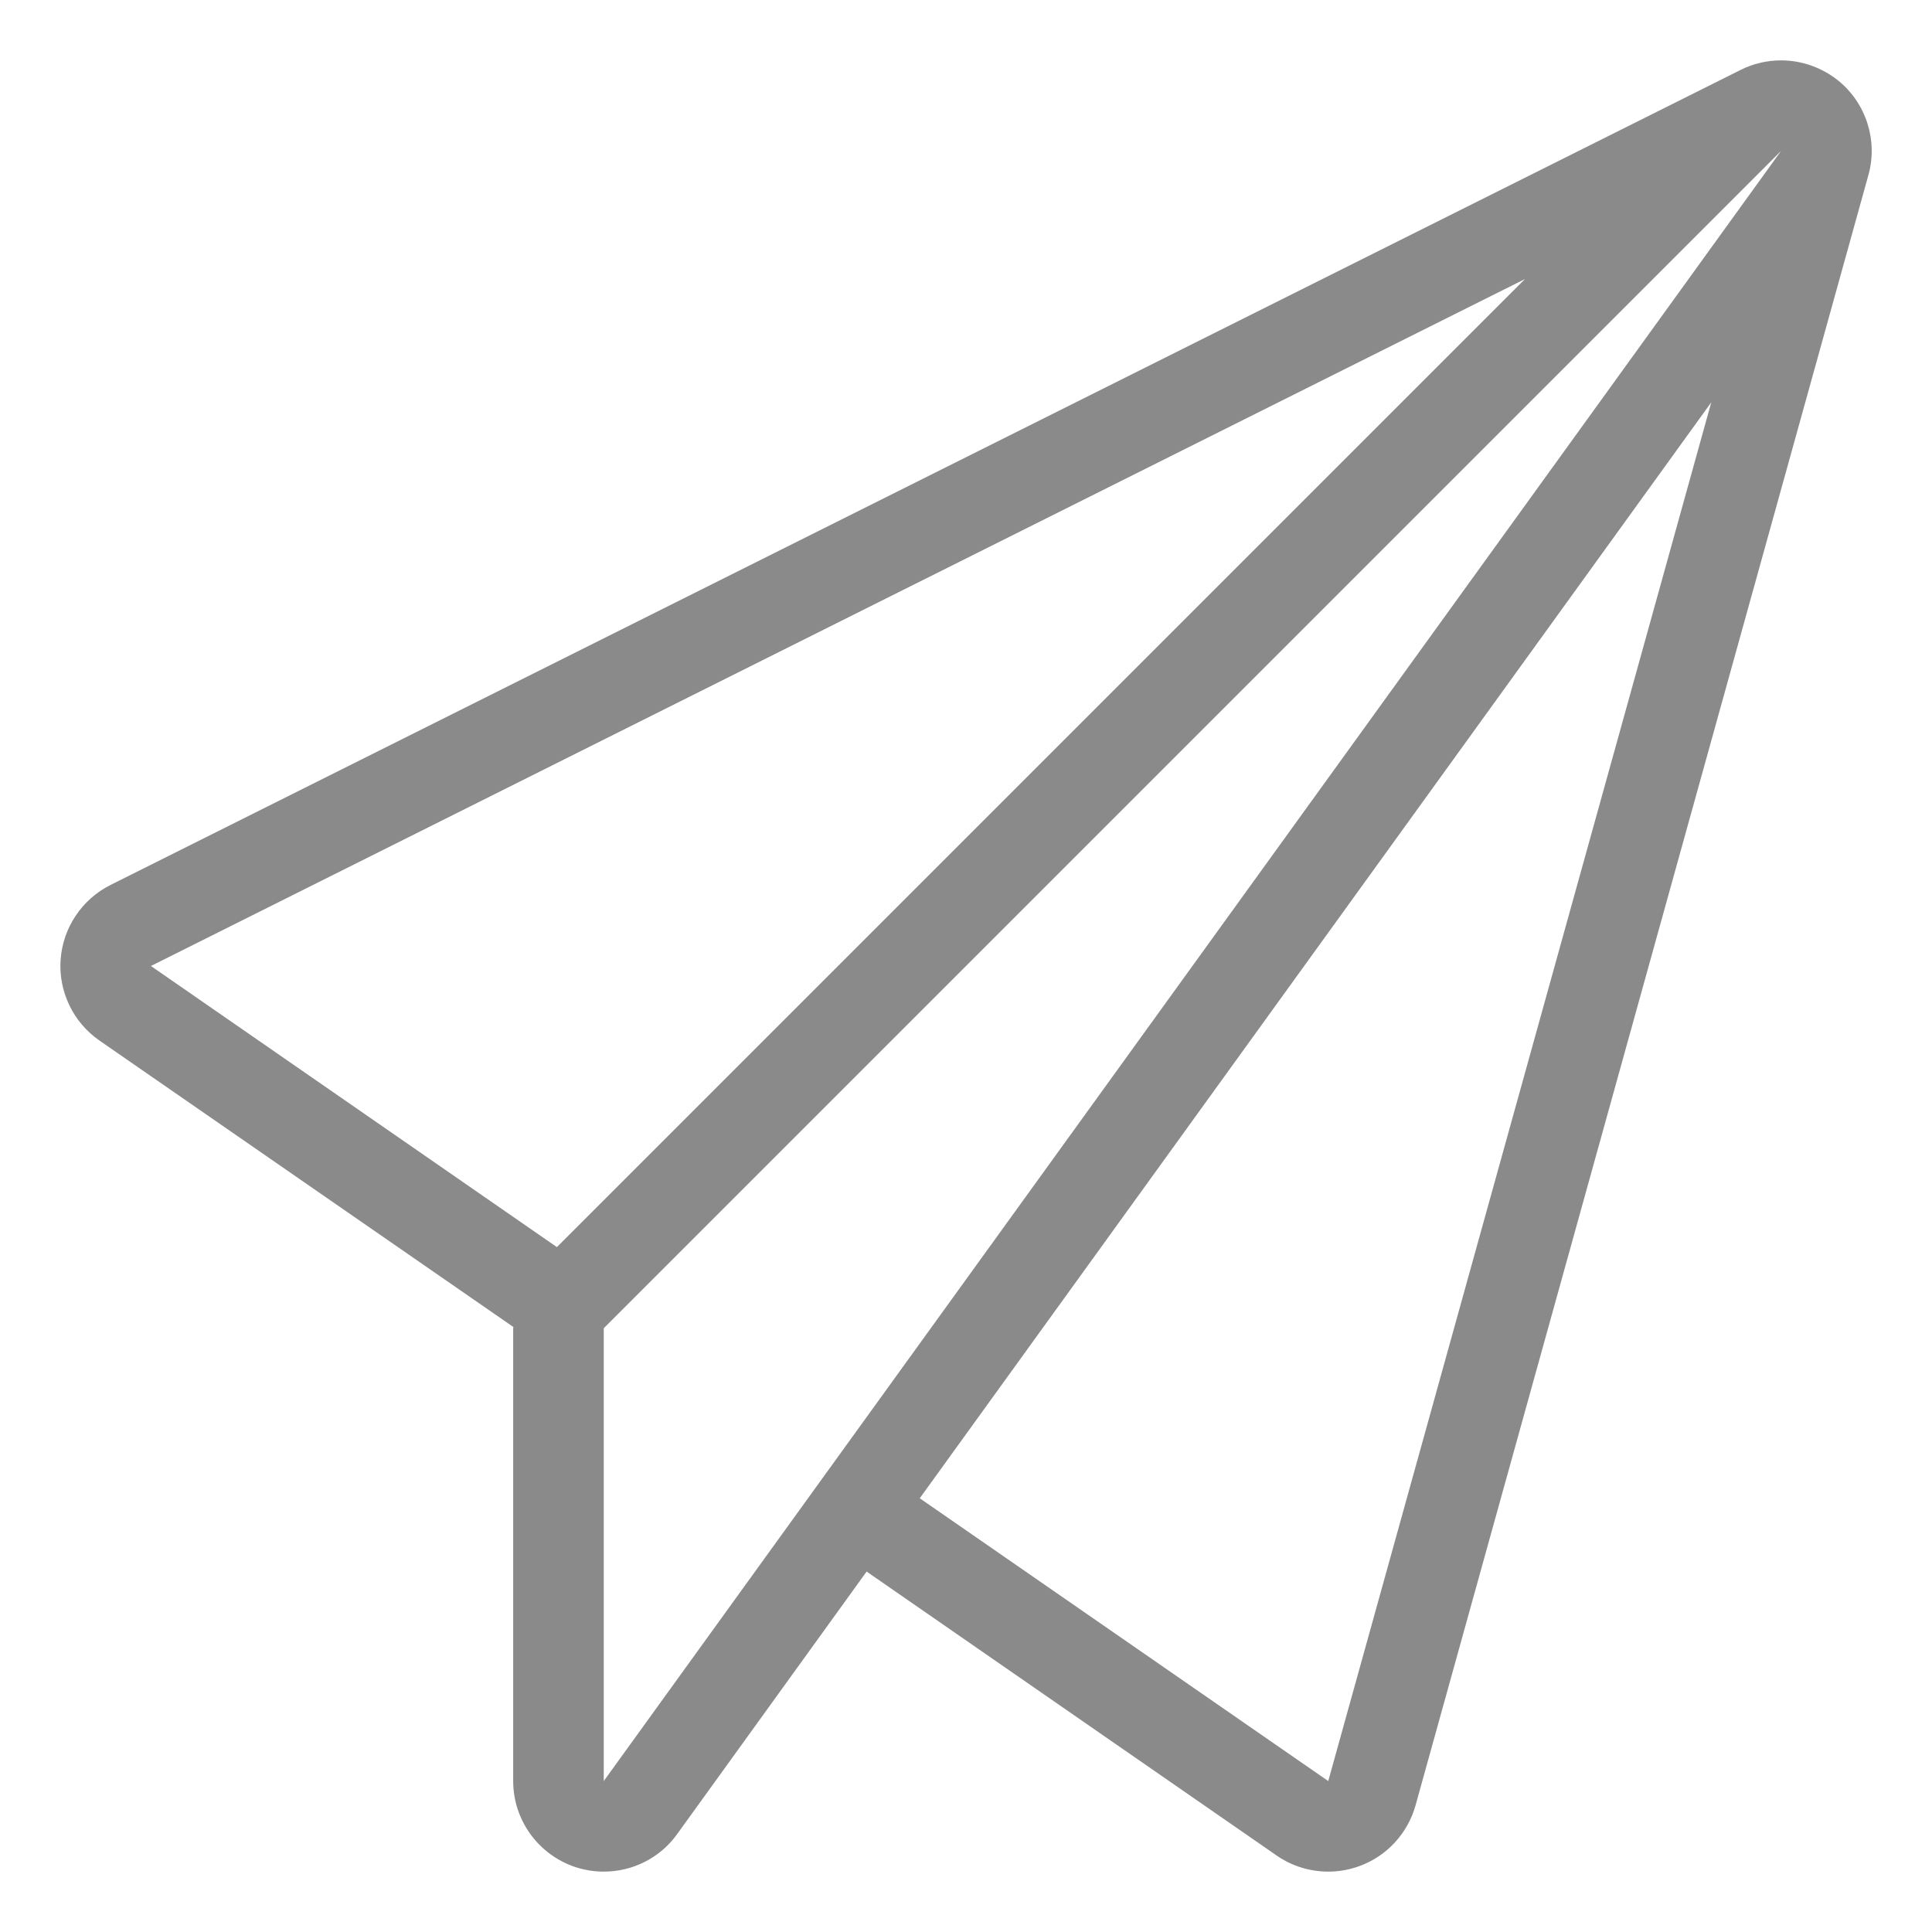 <?xml version="1.0" standalone="no"?><!DOCTYPE svg PUBLIC "-//W3C//DTD SVG 1.1//EN" "http://www.w3.org/Graphics/SVG/1.1/DTD/svg11.dtd"><svg class="icon" width="128px" height="128.00px" viewBox="0 0 1024 1024" version="1.1" xmlns="http://www.w3.org/2000/svg"><path d="M974.592 42.944C965.76 35.776 954.944 32 944 32c-7.296 0-14.656 1.664-21.44 5.056l-864 432C43.392 476.672 33.344 491.712 32.128 508.608c-1.216 16.896 6.656 33.216 20.544 42.88l219.456 151.872c0 0.256-0.128 0.448-0.128 0.64l0 240c0 20.8 13.44 39.232 33.28 45.696C310.144 991.232 315.136 992 320 992c15.104 0 29.76-7.104 38.912-19.904l100.416-139.136 217.344 150.528C684.8 989.12 694.4 992 704 992c5.504 0 11.072-0.96 16.384-2.88 14.592-5.248 25.728-17.344 29.888-32.256l240-864C995.392 74.56 989.184 54.976 974.592 42.944zM295.168 660.992 80 512l728.256-364.096L295.168 660.992zM320 944 320 704l624-624L320 944zM704 944l-216.512-149.888 419.52-580.864L704 944z" fill="#8a8a8a" /></svg>
